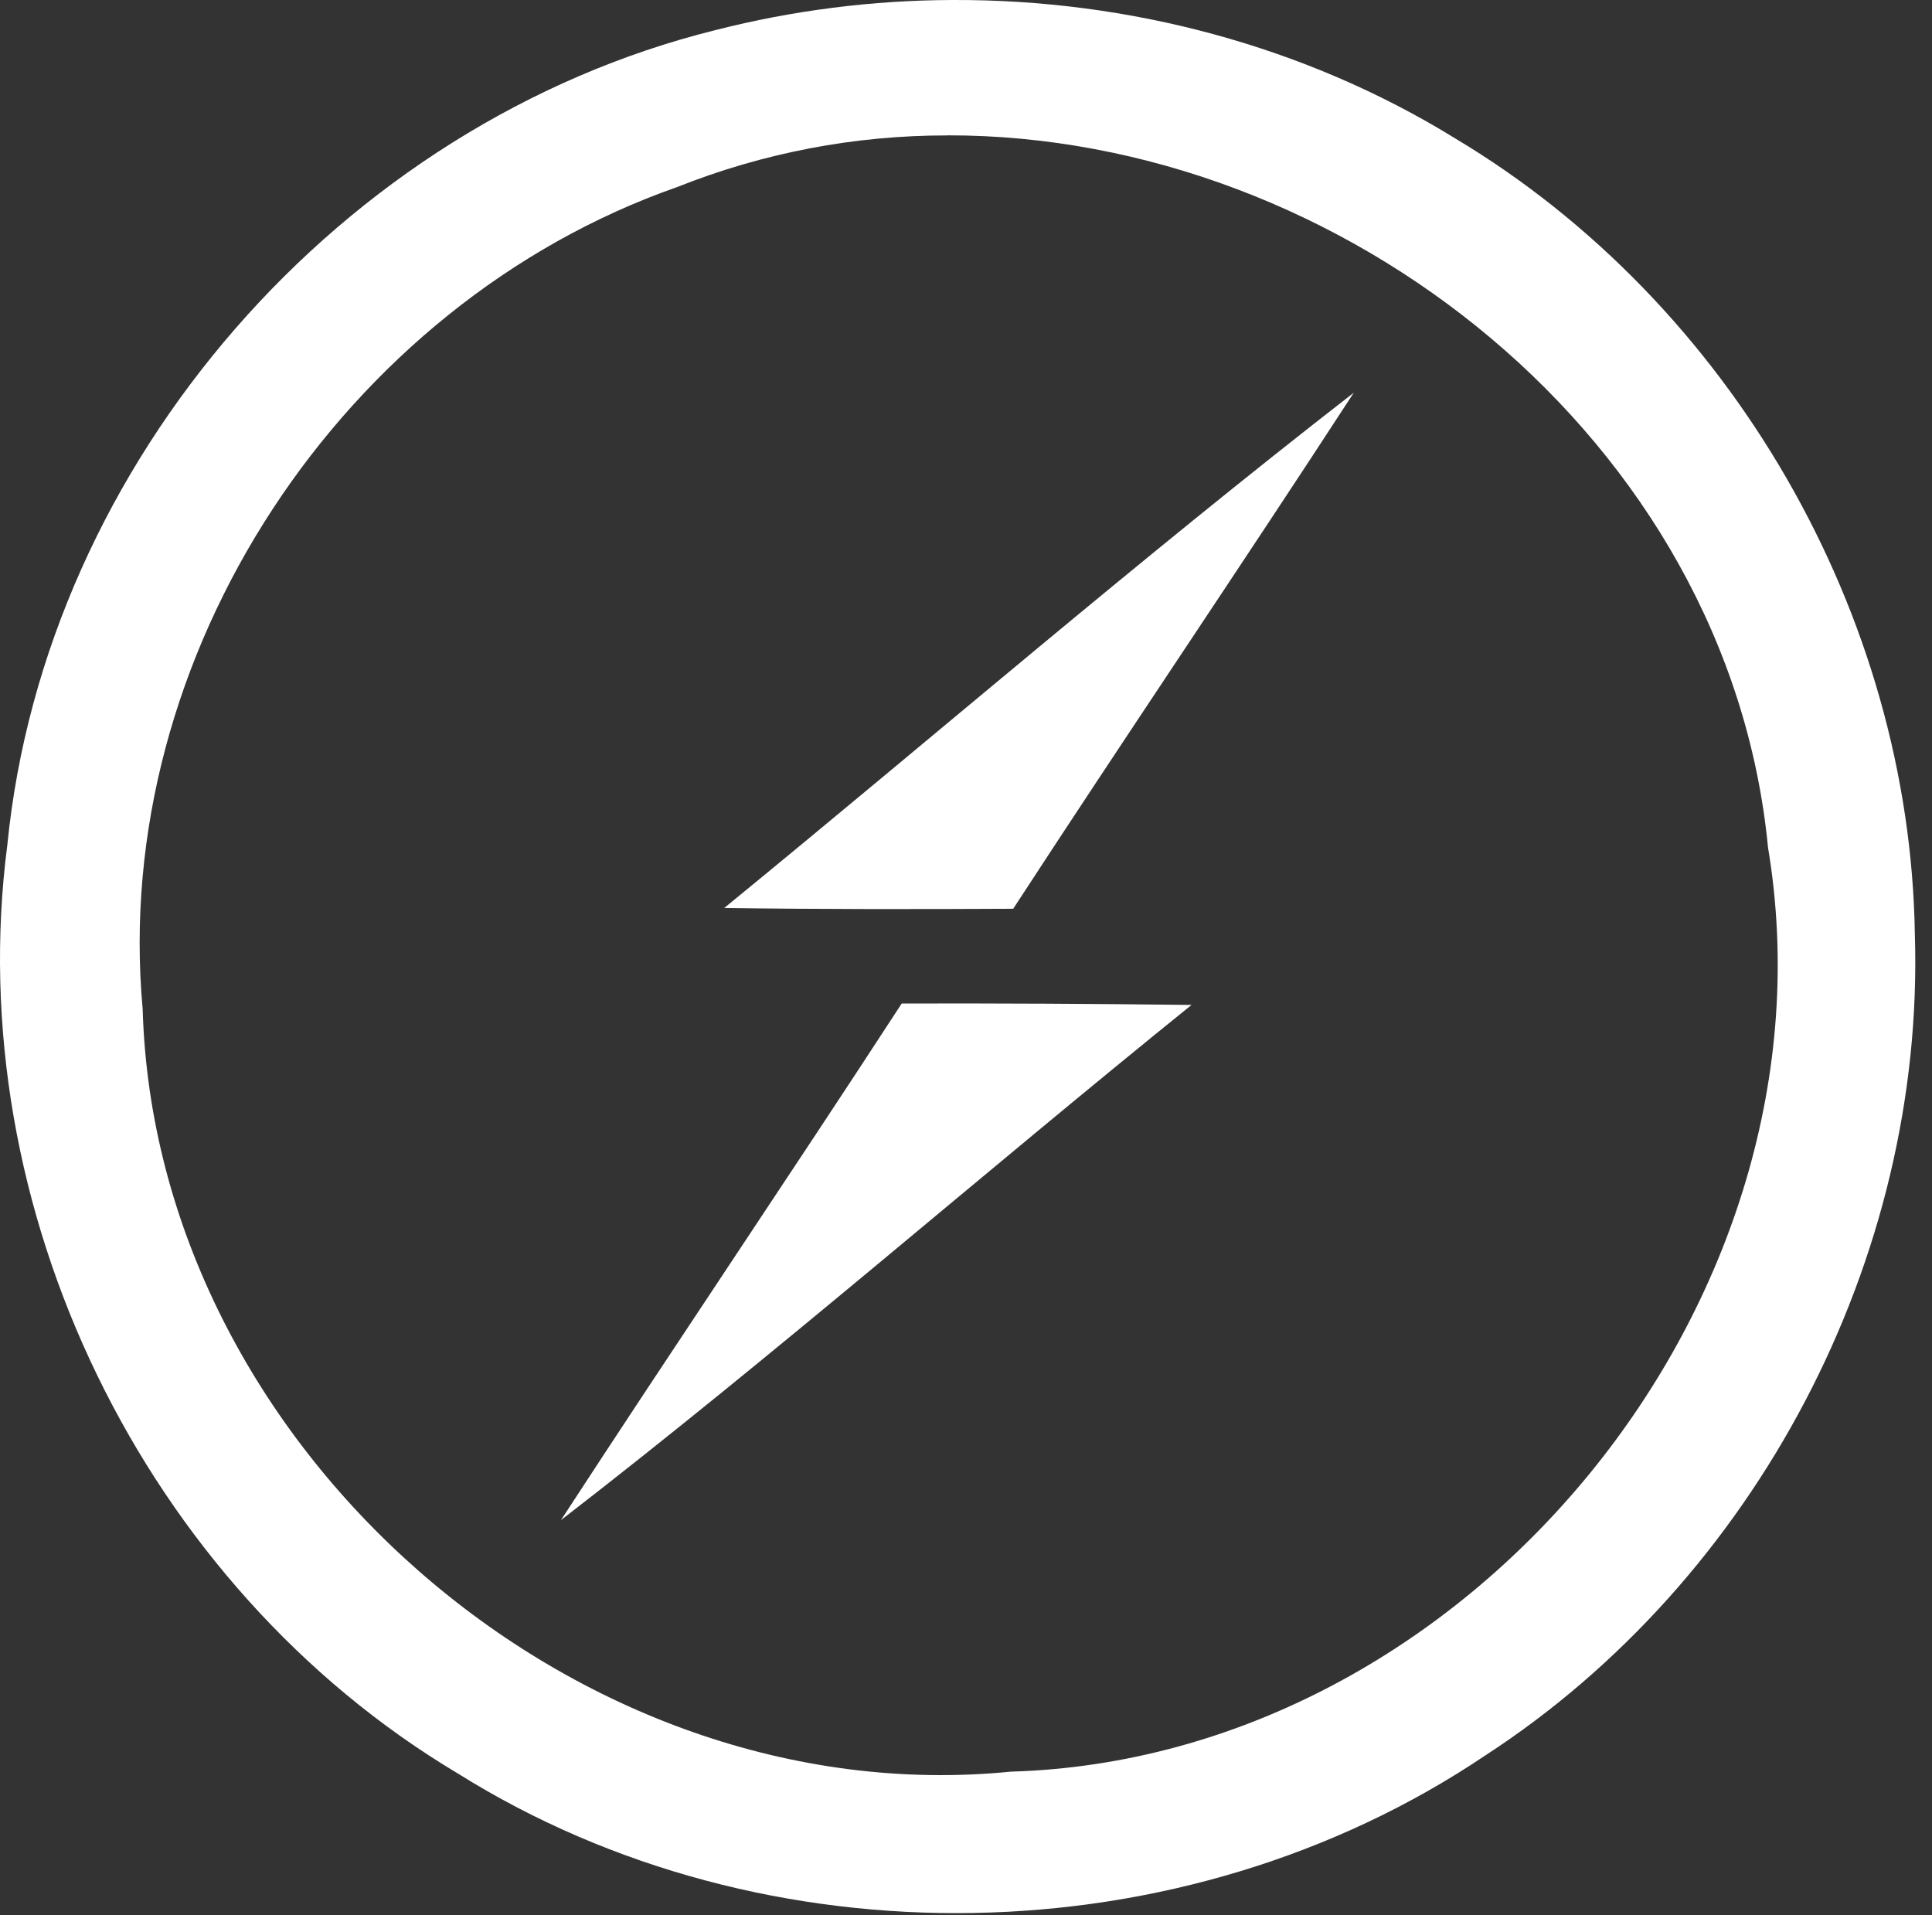 <svg width="115" height="114" viewBox="0 0 115 114" fill="none" xmlns="http://www.w3.org/2000/svg">
<rect x="0" y="0" width="115" height="114" fill="#333333" stroke="none"/>
<path d="M56.7 0C51.933 0.014 47.187 0.617 42.568 1.796C20.338 7.32 2.697 27.46 0.436 50.294C-2.367 71.901 8.549 94.402 27.245 105.56C45.585 117.045 70.437 116.58 88.396 104.5C104.532 94.022 114.578 74.918 113.98 55.647C113.704 36.571 103.007 18.041 86.625 8.242C77.685 2.727 67.183 -0.042 56.7 0ZM56.4 8.056C79.889 8.023 102.898 26.173 105.24 50.45C109.729 77.335 87.413 104.662 60.172 105.455C34.265 108.039 9.228 86.075 8.492 60.059C6.559 38.998 20.443 18.093 40.307 11.134C45.427 9.095 50.889 8.052 56.4 8.061V8.056ZM80.583 23.375C67.819 33.279 55.598 43.838 43.11 54.046C48.824 54.127 54.567 54.122 60.31 54.093C67.007 43.81 73.89 33.664 80.583 23.375ZM53.674 59.732C46.976 70.02 40.089 80.2 33.391 90.483C46.183 80.603 58.353 69.963 70.926 59.817C65.176 59.748 59.425 59.719 53.674 59.732V59.732Z" fill="white"/>
</svg>
